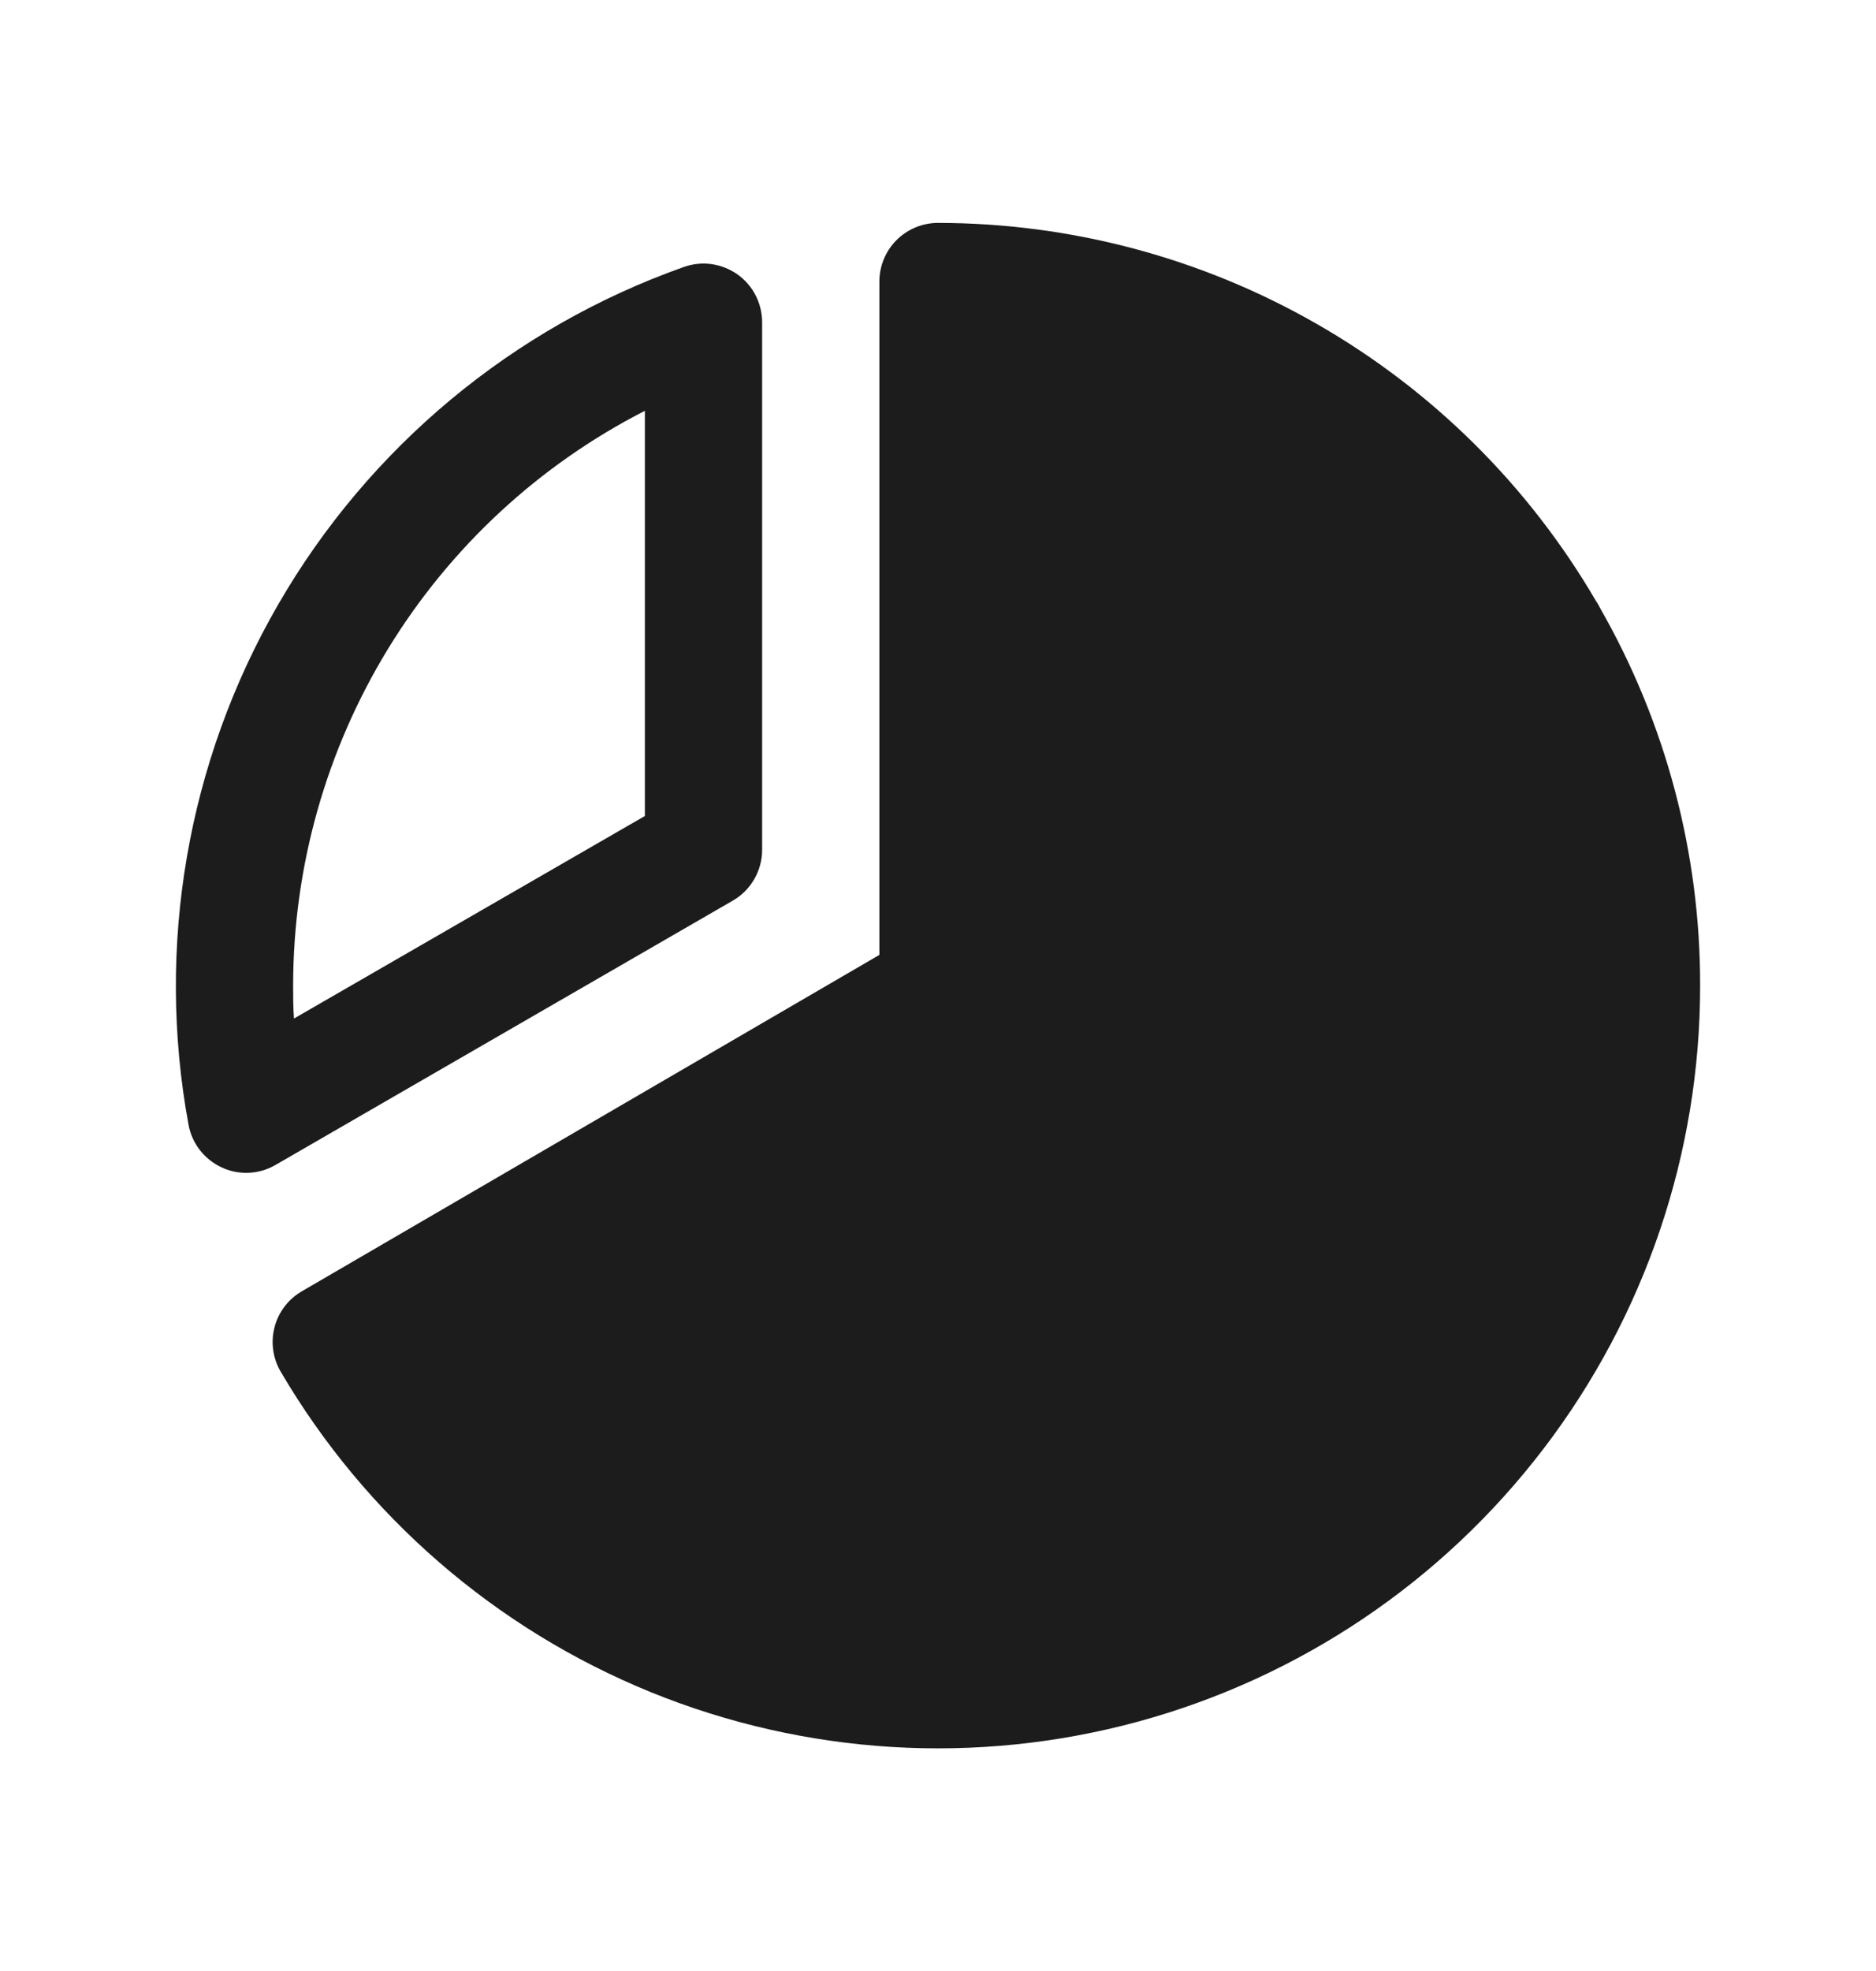 <svg width="20" height="21" viewBox="0 0 20 21" fill="none" xmlns="http://www.w3.org/2000/svg">
<path d="M7.812 9.596C7.908 9.541 7.986 9.462 8.041 9.367C8.096 9.272 8.125 9.164 8.125 9.055V3.43C8.124 3.33 8.1 3.232 8.054 3.144C8.008 3.055 7.941 2.979 7.86 2.922C7.778 2.865 7.684 2.828 7.585 2.814C7.487 2.8 7.386 2.811 7.292 2.844C5.468 3.489 3.934 4.765 2.966 6.44C1.997 8.116 1.659 10.082 2.01 11.984C2.028 12.083 2.07 12.175 2.131 12.254C2.193 12.333 2.272 12.396 2.363 12.438C2.445 12.477 2.535 12.496 2.625 12.496C2.735 12.496 2.842 12.467 2.937 12.412L7.812 9.596ZM6.875 4.377V8.694L3.134 10.852C3.125 10.734 3.125 10.616 3.125 10.5C3.126 9.233 3.477 7.991 4.138 6.911C4.8 5.83 5.747 4.953 6.875 4.377ZM18.125 10.5C18.126 12.284 17.539 14.018 16.456 15.435C15.373 16.853 13.854 17.875 12.133 18.343C10.412 18.811 8.585 18.7 6.933 18.027C5.281 17.353 3.897 16.155 2.994 14.617C2.952 14.546 2.924 14.467 2.913 14.386C2.901 14.304 2.906 14.221 2.927 14.141C2.947 14.061 2.984 13.986 3.034 13.92C3.084 13.854 3.147 13.799 3.218 13.758L9.375 10.174V3C9.375 2.834 9.441 2.675 9.558 2.558C9.675 2.441 9.834 2.375 10 2.375C11.418 2.376 12.811 2.747 14.041 3.453C15.271 4.158 16.295 5.173 17.011 6.397C17.02 6.409 17.027 6.422 17.035 6.435C17.043 6.448 17.051 6.464 17.058 6.478C17.759 7.702 18.127 9.089 18.125 10.5Z" fill="#1C1C1C"/>
</svg>
